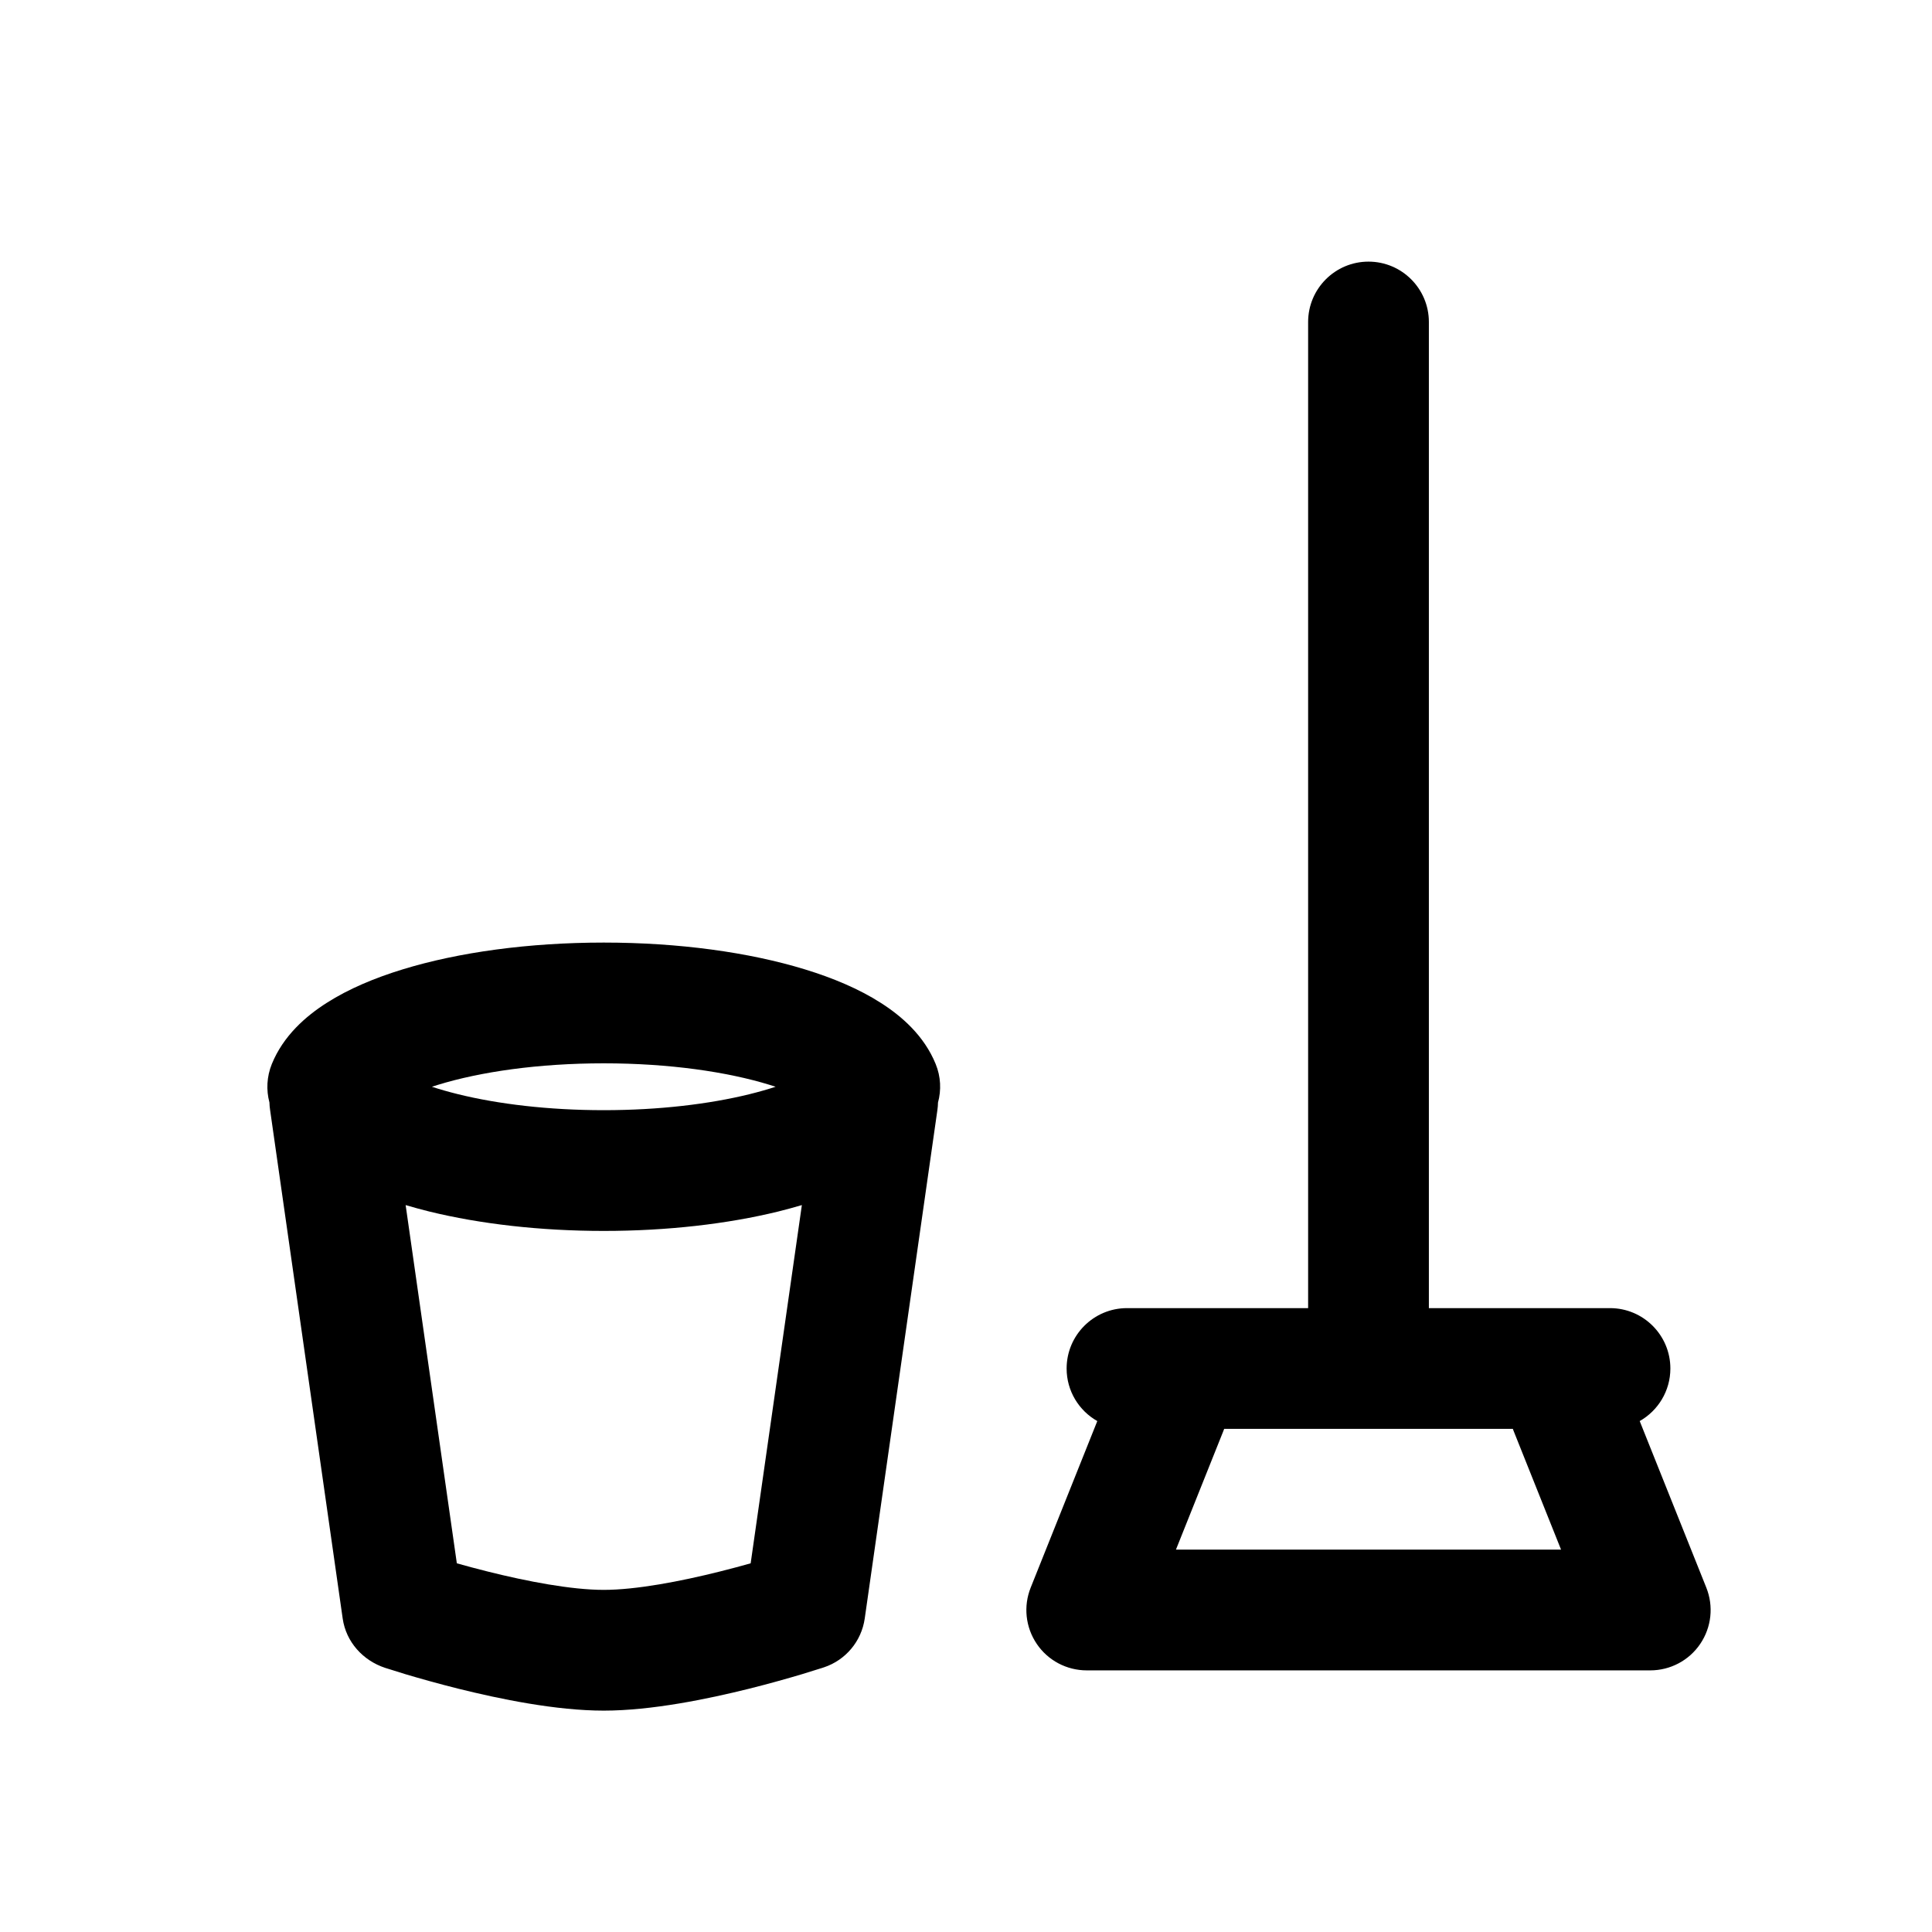 <svg width="1em" height="1em" viewBox="0 0 24 24" fill="none" xmlns="http://www.w3.org/2000/svg">
<path fill-rule="evenodd" clip-rule="evenodd" d="M17.75 4C17.75 3.586 17.414 3.25 17 3.25C16.586 3.25 16.25 3.586 16.25 4V16.25H14C13.586 16.25 13.25 16.586 13.25 17C13.25 17.28 13.403 17.524 13.631 17.653L12.804 19.721C12.711 19.953 12.739 20.214 12.879 20.421C13.018 20.627 13.251 20.75 13.5 20.75H20.5C20.749 20.75 20.982 20.627 21.121 20.421C21.261 20.214 21.289 19.953 21.196 19.721L20.369 17.653C20.596 17.524 20.75 17.28 20.75 17C20.75 16.586 20.414 16.25 20 16.25H17.75V4ZM15.196 17.779C15.2 17.769 15.204 17.759 15.207 17.75H18.793C18.796 17.759 18.8 17.769 18.804 17.779L19.392 19.25H14.608L15.196 17.779ZM11.652 13.697C11.694 13.543 11.688 13.375 11.623 13.217C11.48 12.866 11.2 12.622 10.94 12.457C10.67 12.284 10.345 12.148 9.999 12.042C9.304 11.829 8.431 11.709 7.5 11.709C6.569 11.709 5.696 11.829 5.002 12.042C4.656 12.148 4.331 12.284 4.06 12.457C3.8 12.622 3.52 12.866 3.377 13.217C3.313 13.375 3.306 13.542 3.347 13.695C3.348 13.725 3.35 13.756 3.355 13.787L4.257 20.106C4.299 20.398 4.509 20.628 4.785 20.719L4.84 20.736C4.886 20.751 4.953 20.772 5.035 20.797C5.2 20.846 5.431 20.912 5.695 20.978C6.206 21.105 6.905 21.25 7.5 21.25C8.095 21.25 8.794 21.105 9.305 20.978C9.569 20.912 9.799 20.846 9.964 20.797C10.047 20.772 10.114 20.751 10.16 20.736L10.215 20.719L10.23 20.714L10.234 20.712L10.236 20.712C10.506 20.622 10.702 20.387 10.742 20.106L11.645 13.787C11.649 13.757 11.652 13.727 11.652 13.697ZM5.692 13.593C5.571 13.563 5.462 13.532 5.365 13.5C5.39 13.492 5.415 13.484 5.441 13.476C5.965 13.315 6.686 13.209 7.5 13.209C8.314 13.209 9.035 13.315 9.559 13.476C9.585 13.484 9.61 13.492 9.635 13.5C9.538 13.532 9.429 13.563 9.308 13.593C8.812 13.715 8.188 13.791 7.5 13.791C6.812 13.791 6.187 13.715 5.692 13.593ZM5.039 14.97L5.675 19.42C5.788 19.452 5.918 19.487 6.058 19.522C6.549 19.645 7.099 19.75 7.5 19.75C7.901 19.75 8.451 19.645 8.942 19.522C9.082 19.487 9.212 19.452 9.325 19.42L9.961 14.97C9.864 14.999 9.765 15.025 9.667 15.05C9.037 15.204 8.291 15.291 7.5 15.291C6.709 15.291 5.962 15.204 5.333 15.05C5.234 15.025 5.136 14.999 5.039 14.97Z" fill="currentColor"/>
</svg>
